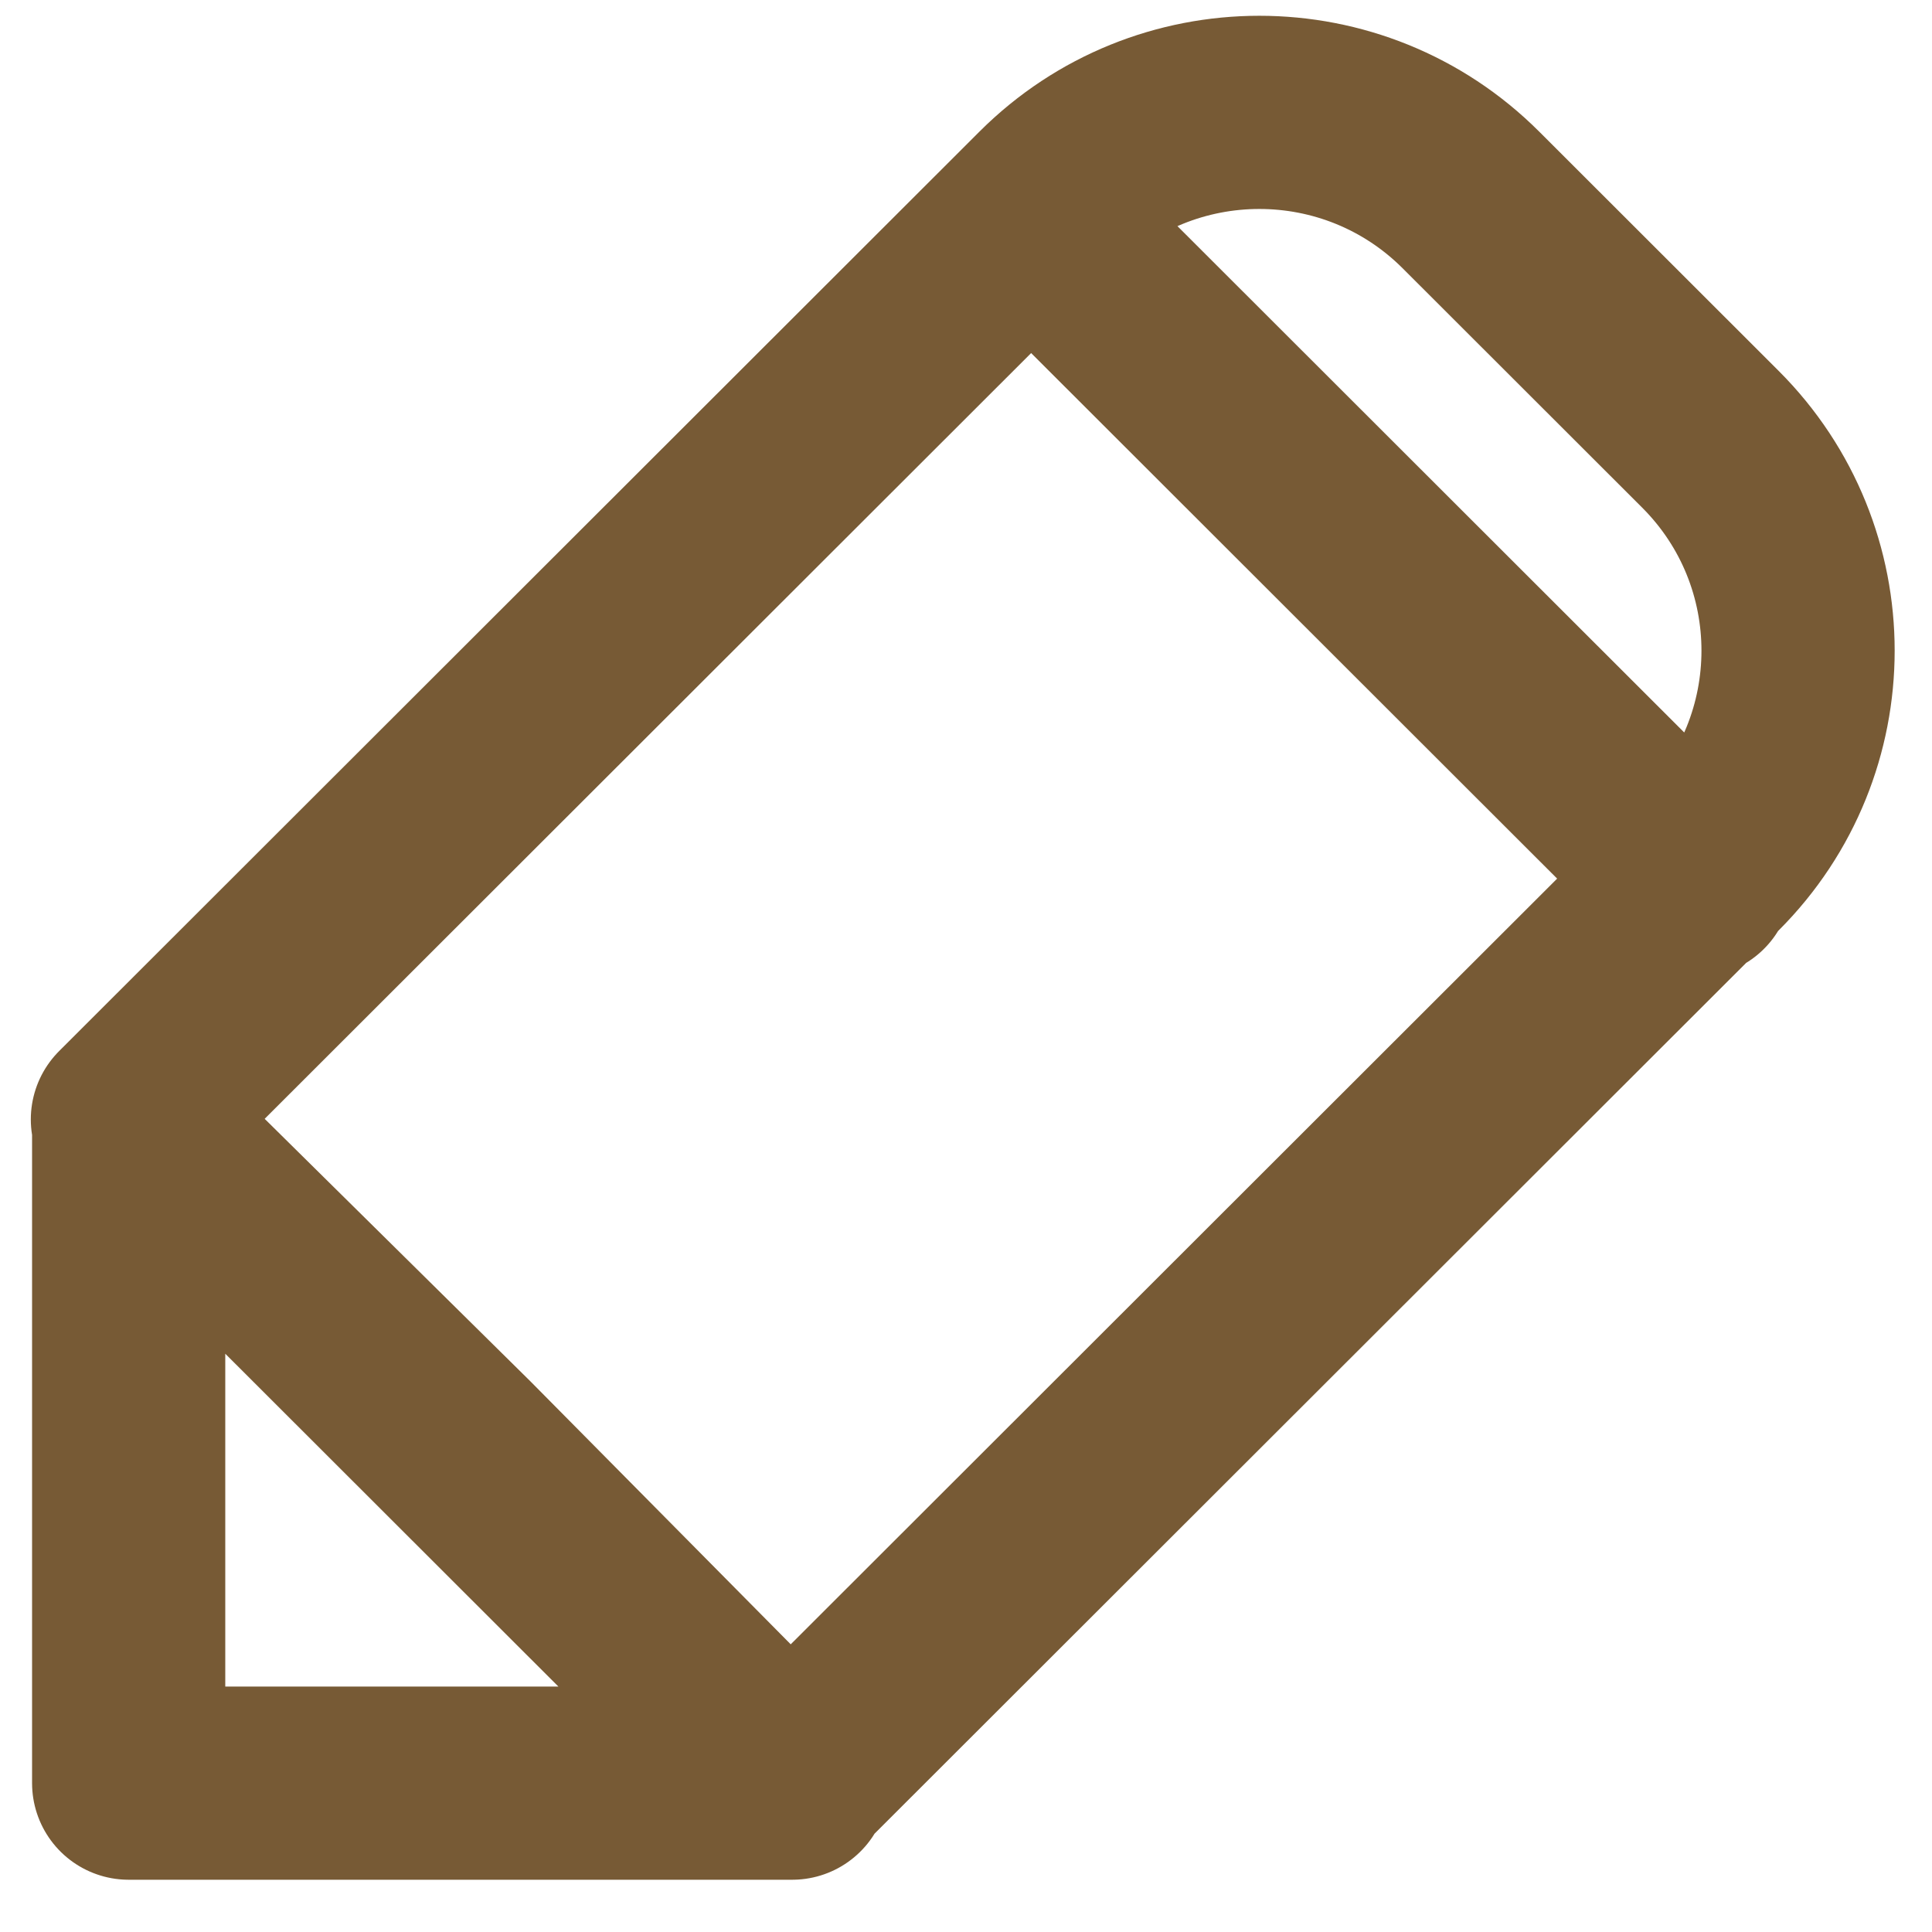 <svg width="20" height="20" viewBox="0 0 20 20" fill="none" xmlns="http://www.w3.org/2000/svg">
<path d="M10.685 2.252L17.554 9.115M15.227 2.07L17.706 4.547C18.916 5.756 18.916 7.715 17.706 8.924L8.179 18.442L1.319 11.588L10.846 2.07C12.056 0.861 14.017 0.861 15.227 2.07ZM8.201 18.459H1.332V11.597L4.786 15.009L8.201 18.459Z" stroke="#775A35" stroke-width="2" stroke-miterlimit="10" stroke-linecap="round" stroke-linejoin="round"/>
</svg>
